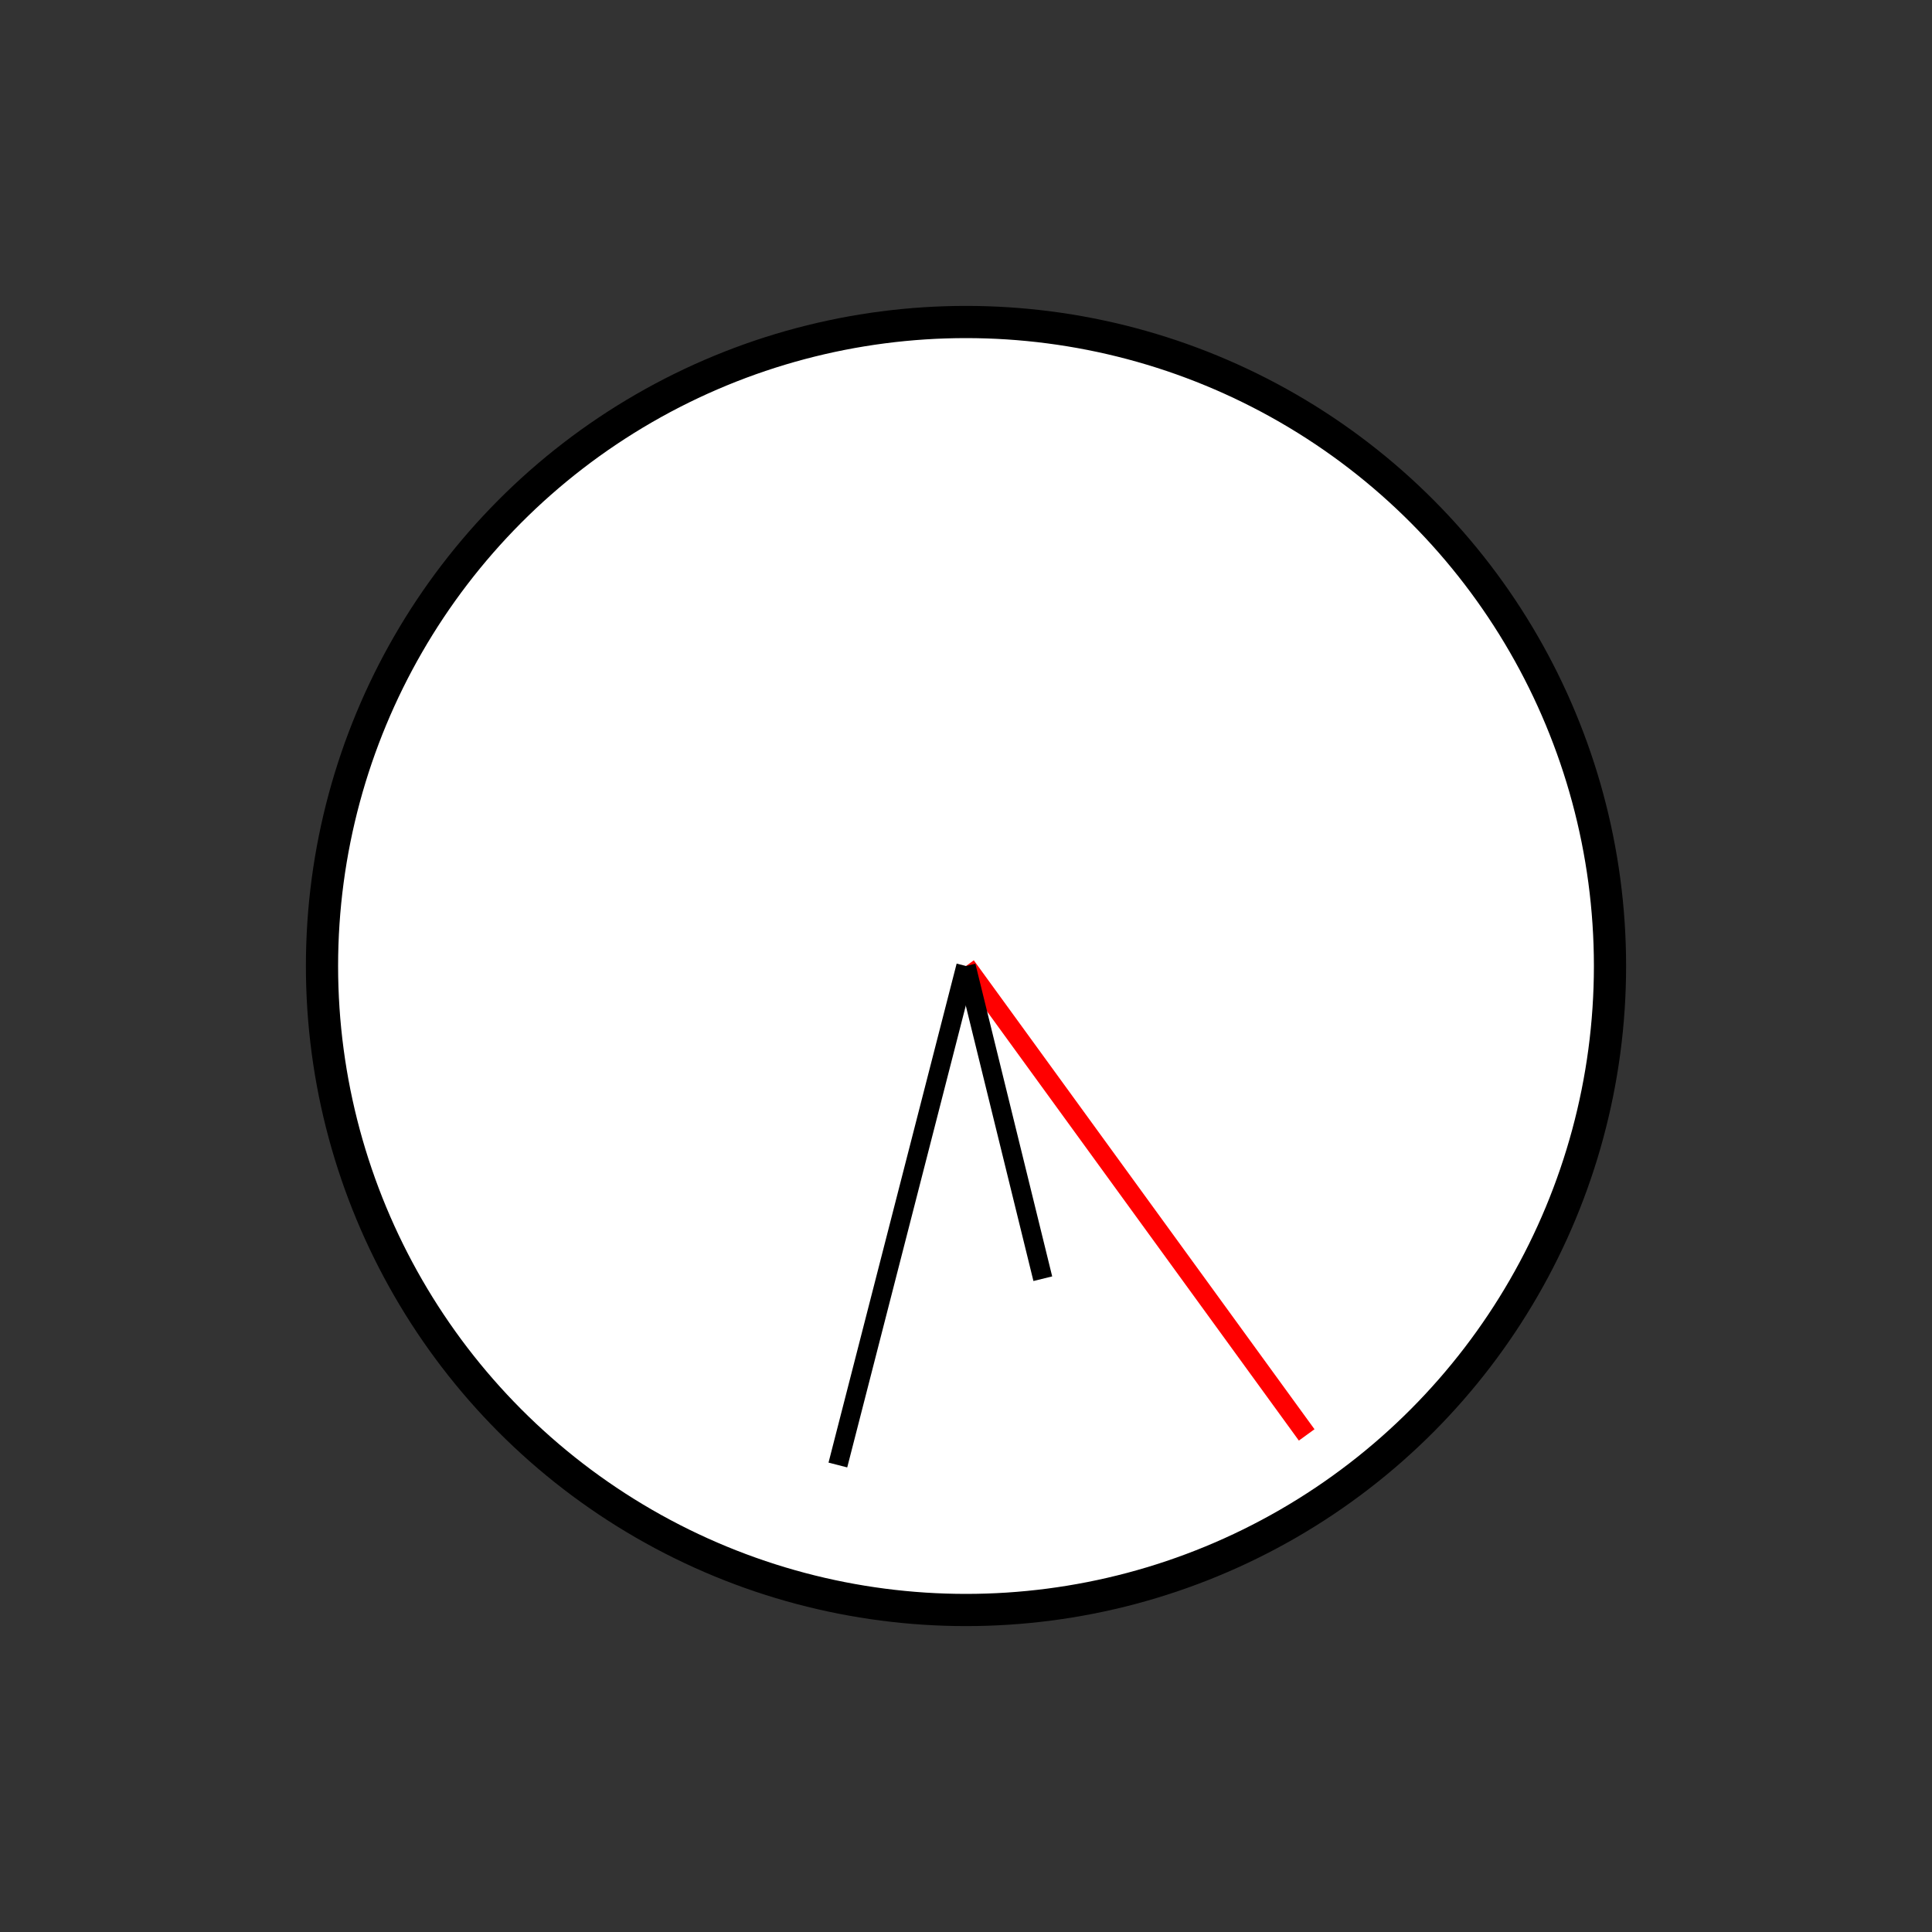 <?xml version="1.0" encoding="UTF-8" standalone="no"?>
<!DOCTYPE svg PUBLIC "-//W3C//DTD SVG 1.1//EN" "http://www.w3.org/Graphics/SVG/1.1/DTD/svg11.dtd">
<svg xmlns="http://www.w3.org/2000/svg"
     width="100%"
     height="100%"
     viewBox="0 0 300 300"
     version="2.0"><rect x="0" y="0" width="300" height="300" fill="#333333" stroke="none"/><circle cx="150" cy="150" r="100" style="fill:#fff;stroke:#000;stroke-width:5px;"/><line x1="150" y1="150" x2="202.901" y2="222.812" style="fill:none;stroke:#f00;stroke-width:3px;"/><line x1="150" y1="150" x2="130.105" y2="227.487" style="fill:none;stroke:#000;stroke-width:3px;"/><line x1="150" y1="150" x2="161.927" y2="198.557" style="fill:none;stroke:#000;stroke-width:3px;"/></svg>
